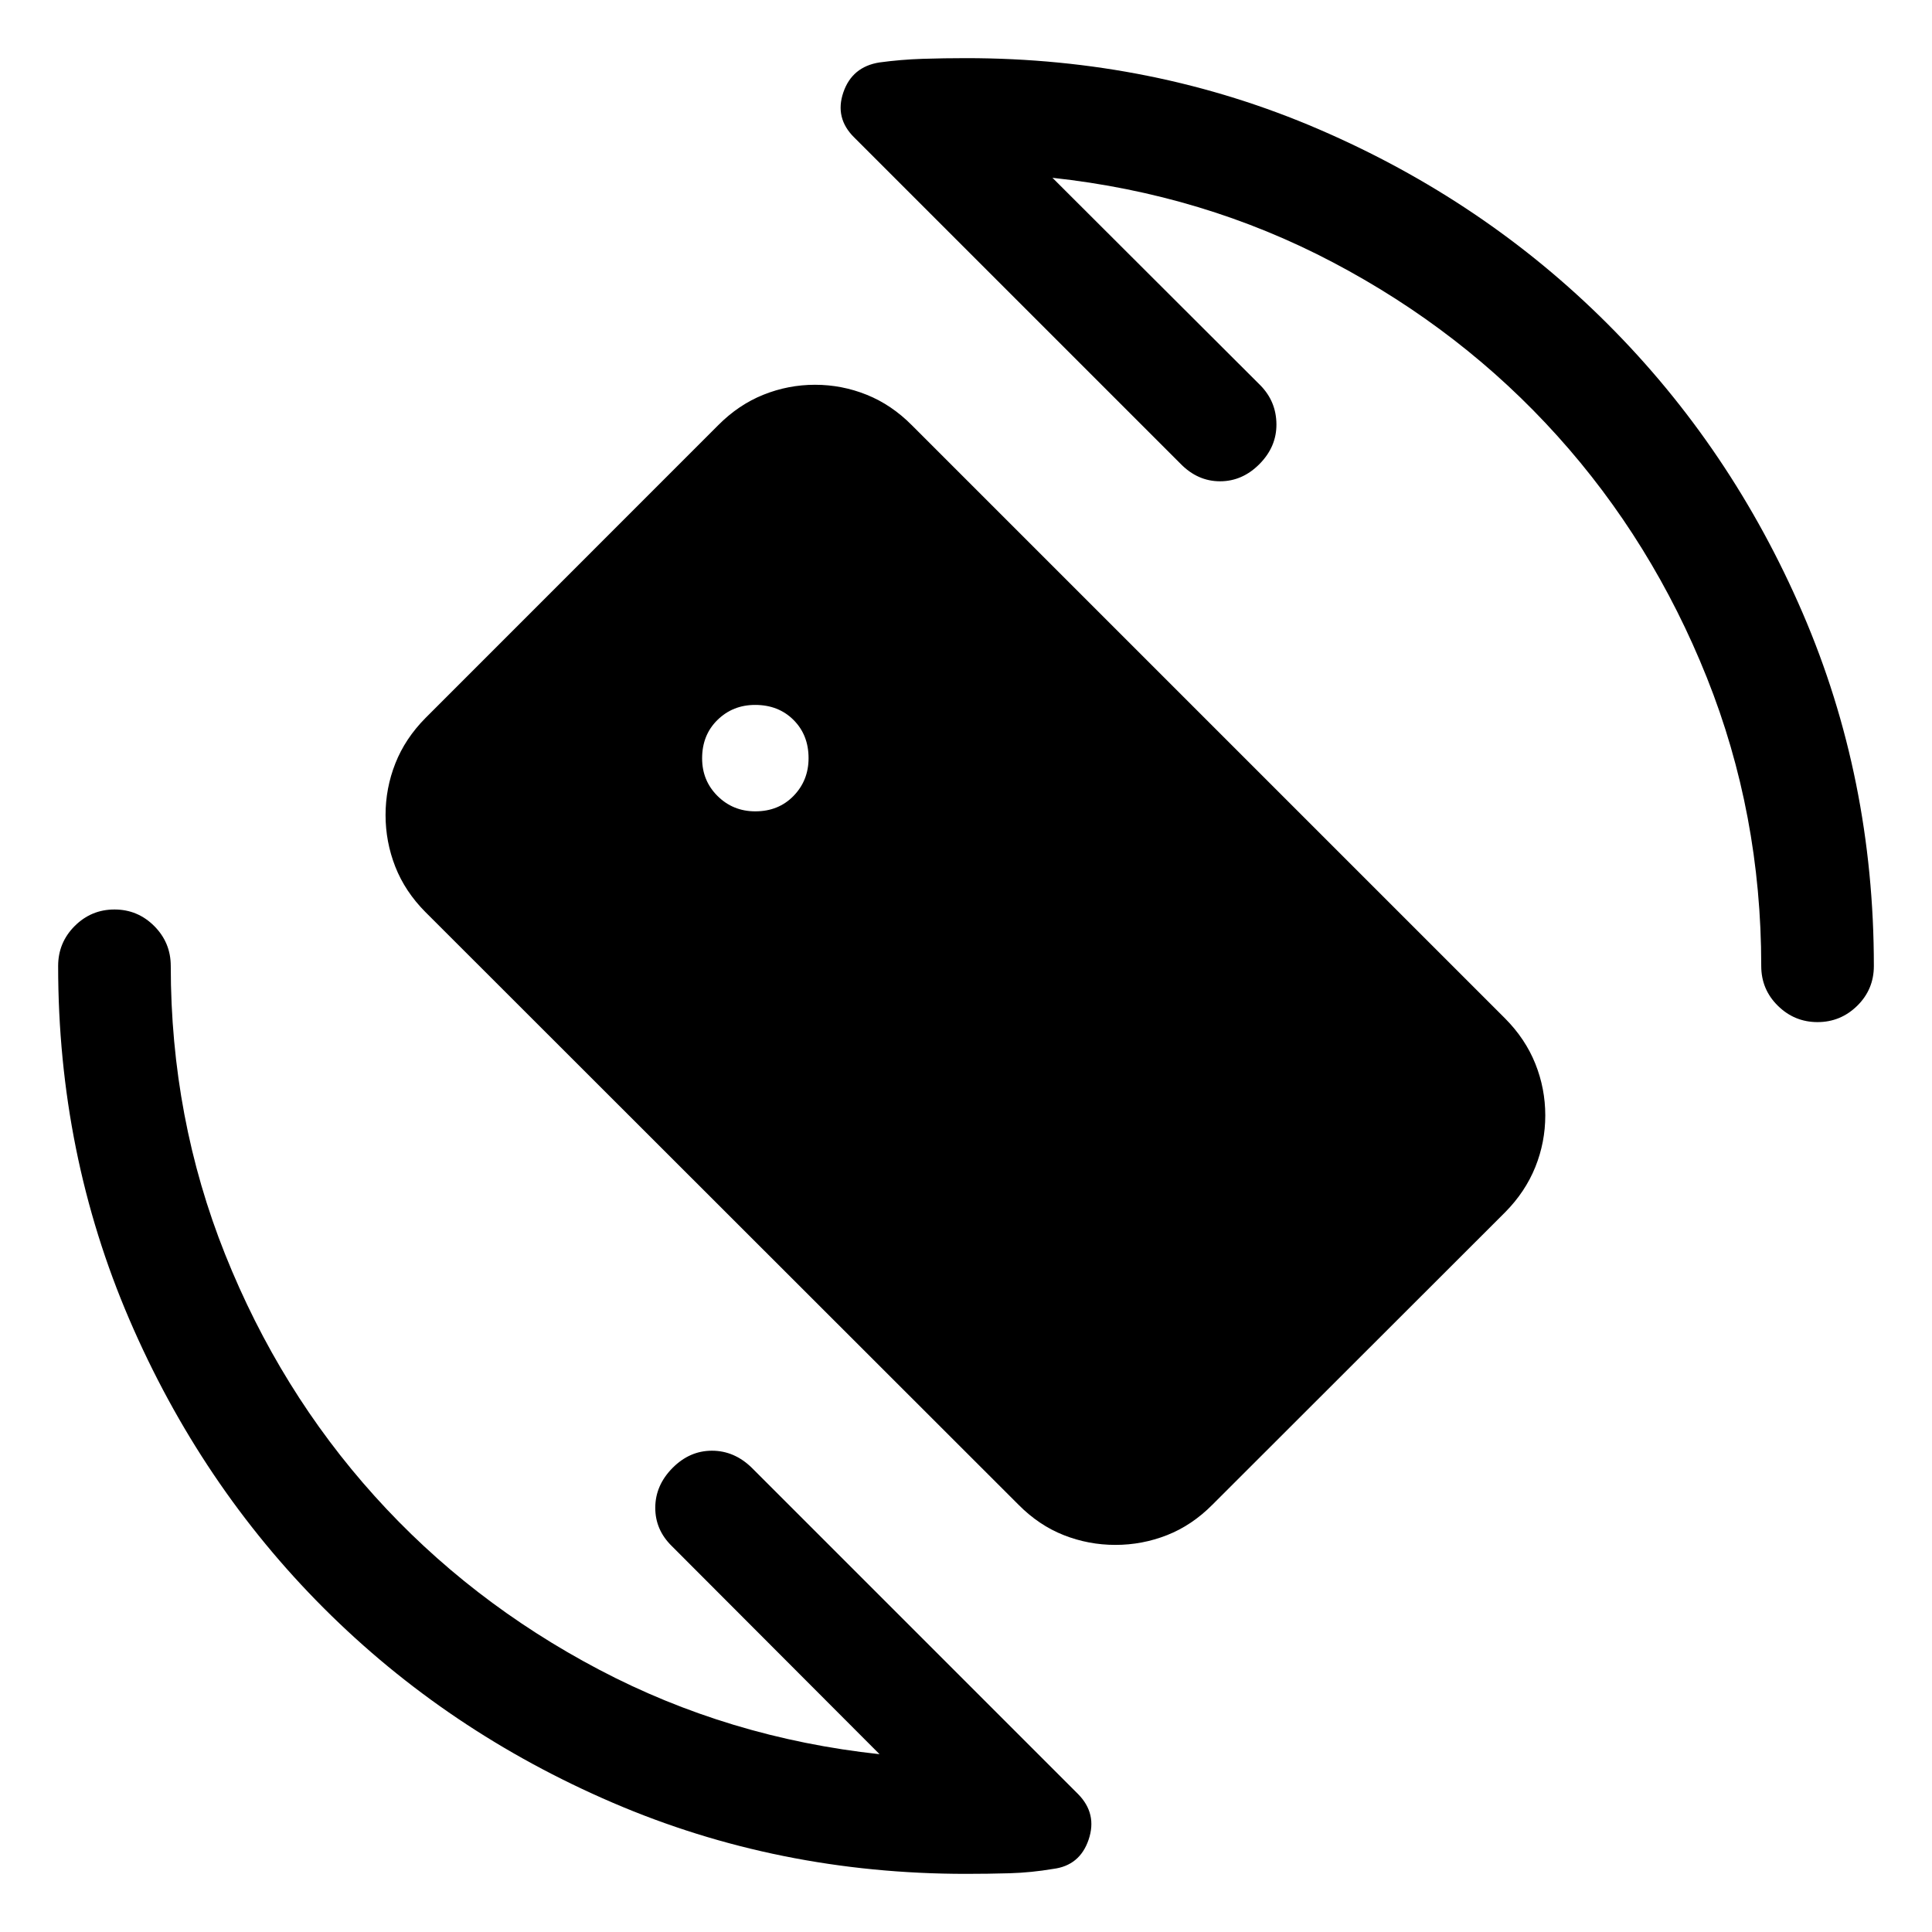 <svg xmlns="http://www.w3.org/2000/svg" height="24" viewBox="0 -960 960 960" width="24"><path d="m522.96-871.65 103.39 103.19q7.8 8 7.9 19.21.1 11.21-8.4 19.81-8.5 8.59-19.62 8.59-11.11 0-19.61-8.69L424.46-891.69q-9.77-9.63-5.42-22.37 4.34-12.75 17.92-14.91 10.69-1.45 21.44-1.8 10.75-.34 21.6-.34 93.35 0 175.44 35.4 82.1 35.4 143.48 96.79 61.39 61.38 96.79 143.48 35.4 82.09 35.4 175.44 0 11.63-8.26 19.76-8.27 8.12-19.73 8.12t-19.71-8.12q-8.26-8.13-8.26-19.76 0-75.68-27.03-143.32-27.04-67.64-74.22-120.02-47.17-52.39-111.56-86.29-64.38-33.91-139.38-42.02Zm-85.92 783.3L333.85-191.73q-8.31-8.12-8.25-19.17.05-11.06 8.55-19.66 8.5-8.59 19.62-8.59 11.11 0 19.81 8.5L535.73-68.5q9.58 9.77 5.19 22.63Q536.54-33 523.3-31.35q-10.92 1.85-21.68 2.16-10.76.3-21.62.3-93.31 0-175.55-35.35-82.24-35.35-143.55-96.66-61.31-61.31-96.66-143.55Q28.89-386.69 28.89-480q0-11.63 8.22-19.86 8.23-8.22 19.77-8.22t19.75 8.22q8.22 8.23 8.22 19.86 0 75.68 27.03 143.32 27.04 67.64 74.22 120.02 47.17 52.39 111.56 86.29 64.38 33.91 139.38 42.02Zm-61.73-468.5q11.54 0 19-7.67 7.46-7.68 7.46-18.75 0-11.54-7.48-19-7.48-7.46-19.06-7.46-11.11 0-18.73 7.48-7.62 7.47-7.62 19.06 0 11.11 7.68 18.73 7.68 7.61 18.75 7.61Zm130.74 344.5L211.38-506.81q-10.11-10.18-14.96-22.53-4.84-12.35-4.84-25.68t4.87-25.66q4.87-12.34 14.96-22.54L356.8-748.65q10.15-10.23 22.5-15.19 12.36-4.97 25.69-4.97 13.34 0 25.68 4.97 12.35 4.96 22.48 15.19l294.73 294.72q10.08 10.15 15.02 22.5 4.94 12.35 4.94 25.68t-4.96 25.66q-4.97 12.34-15 22.47L602.43-212.31q-10.15 10.23-22.5 15.1-12.36 4.86-25.69 4.86-13.34 0-25.68-4.86-12.35-4.87-22.51-15.14Z"/></svg>